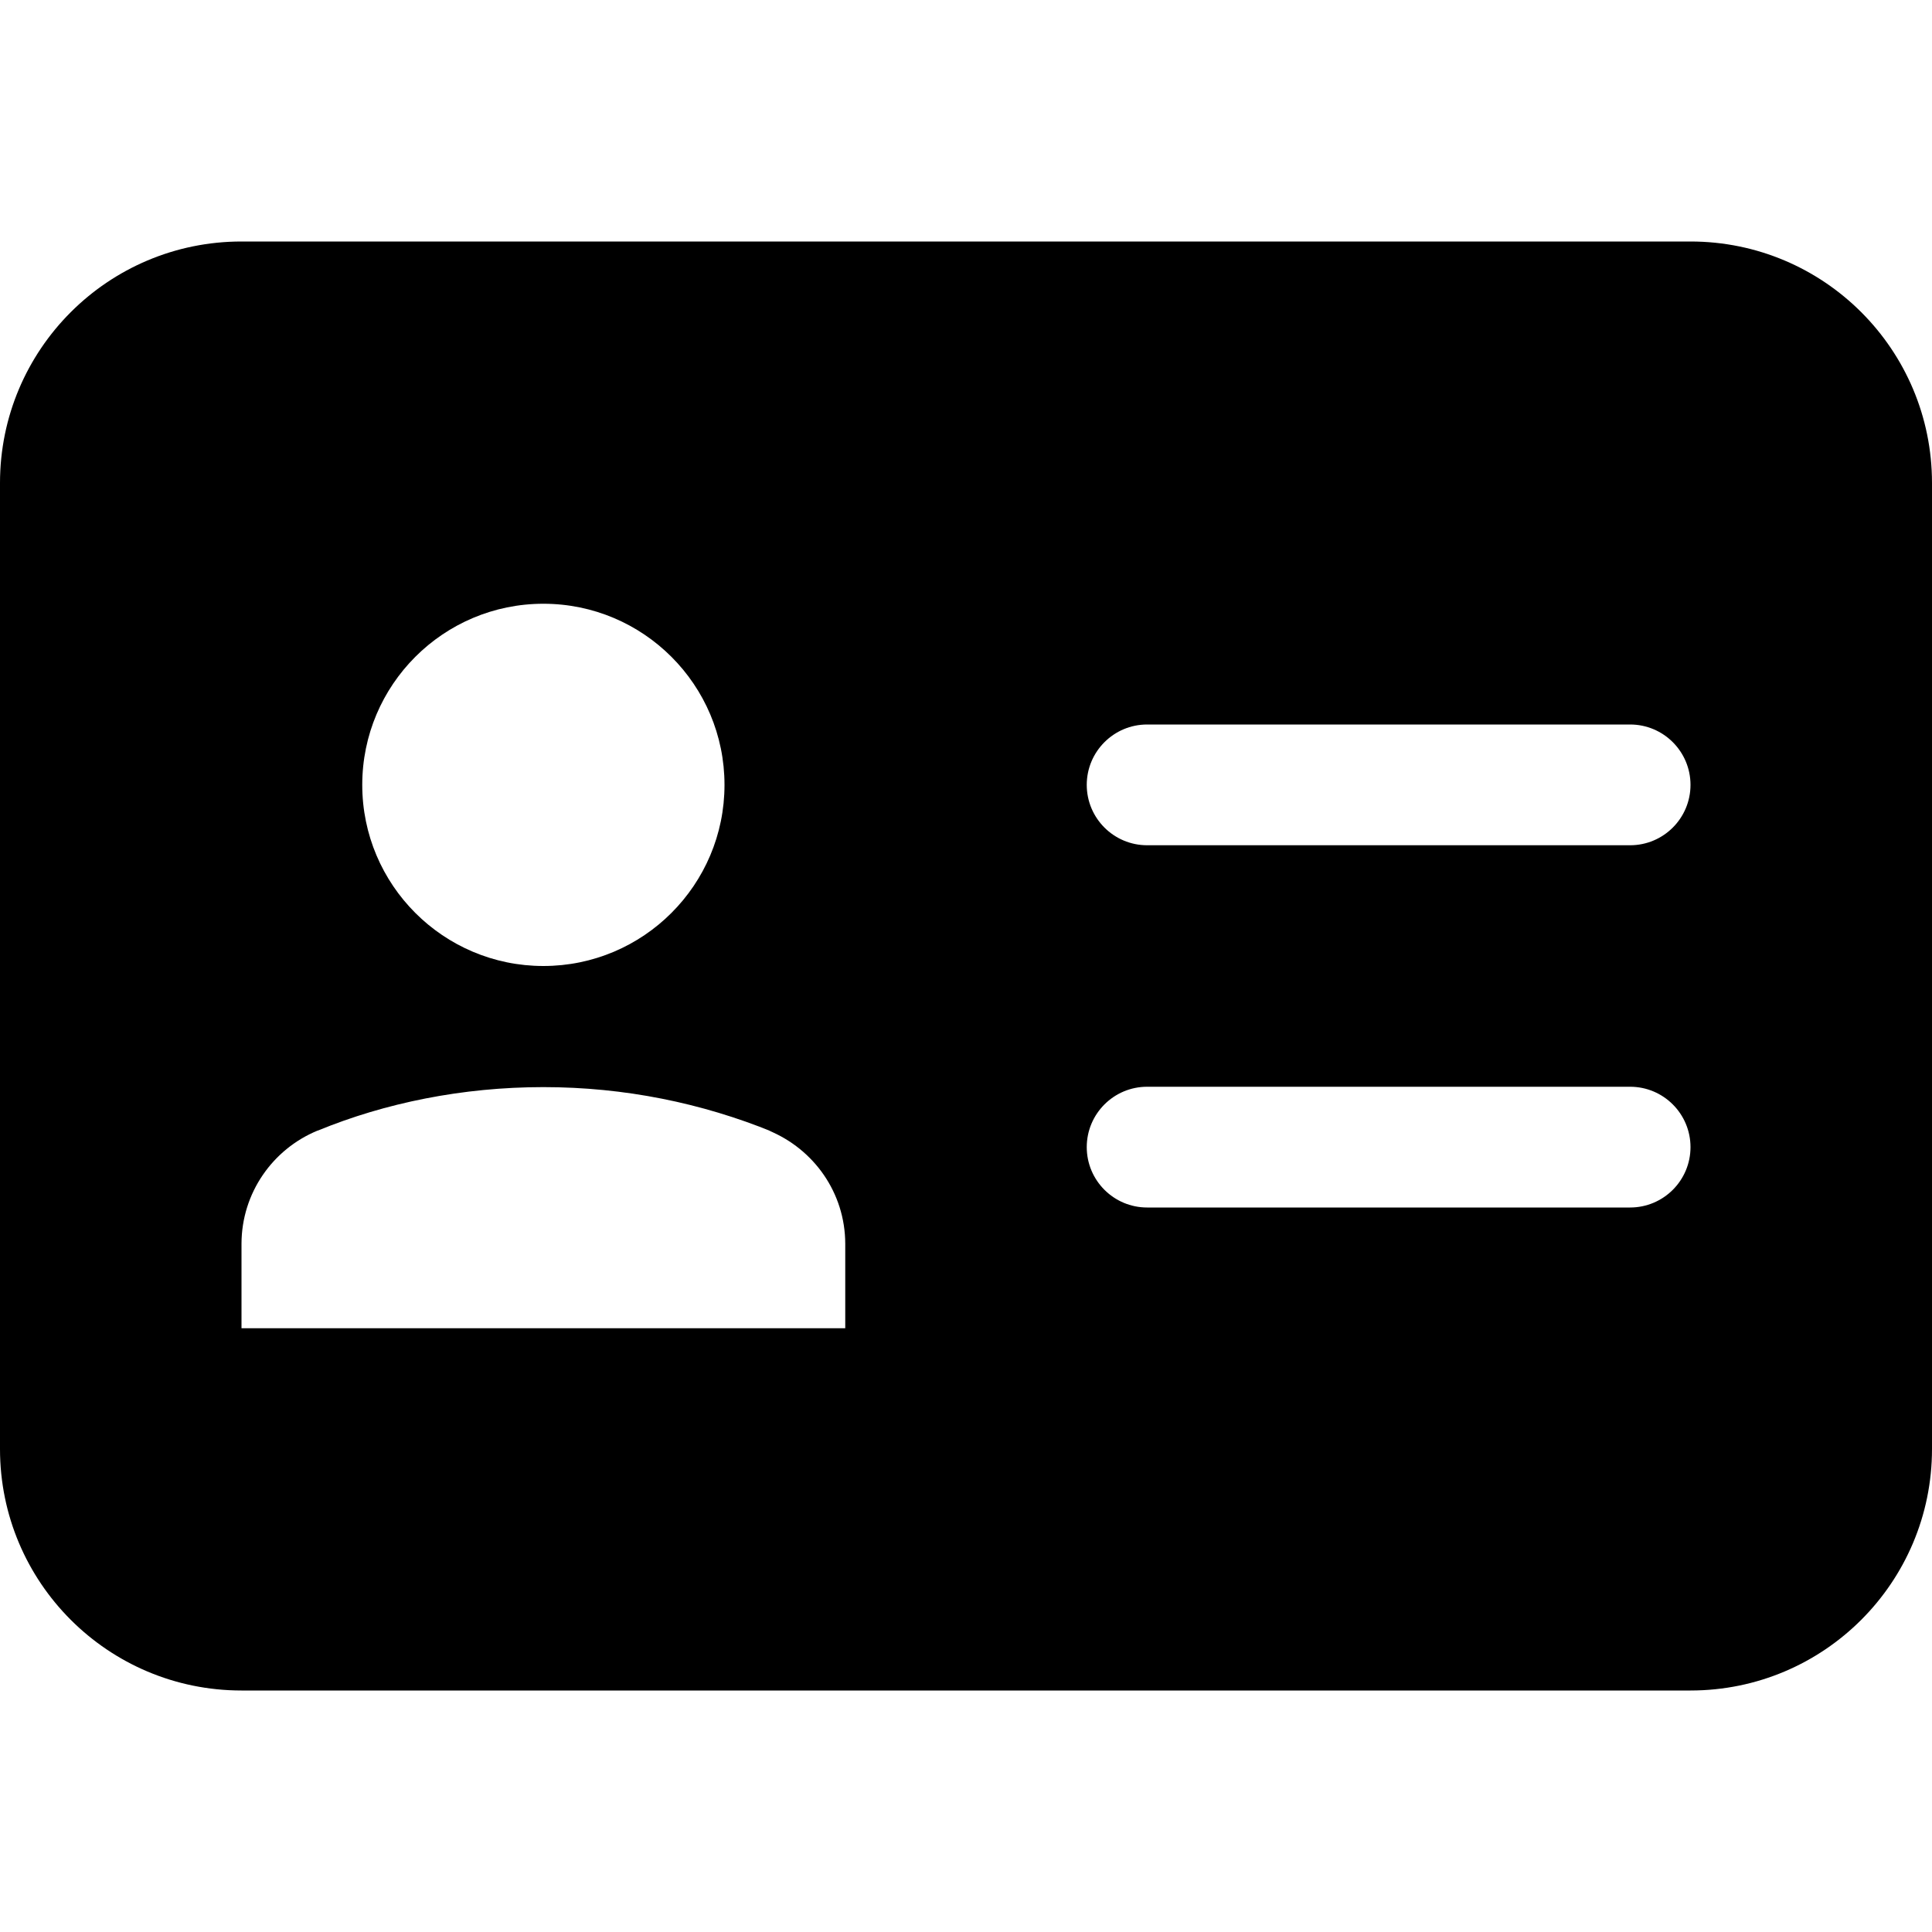 <svg version="1.1" xmlns="http://www.w3.org/2000/svg" width="16" height="16" viewBox="0 0 16 16">
<title>address-card</title>
<path d="M14 2h-12c-1.105 0-2 0.895-2 2v0 8c0 1.105 0.895 2 2 2v0h12c1.105 0 2-0.895 2-2v0-8c0-1.105-0.895-2-2-2v0zM3 6.5c0-0.828 0.672-1.5 1.5-1.5s1.5 0.672 1.5 1.5v0 0c0 0.828-0.672 1.5-1.5 1.5s-1.5-0.672-1.5-1.5v0zM7 11h-5v-0.7c0.001-0.422 0.26-0.784 0.628-0.936l0.007-0.002c0.552-0.227 1.193-0.359 1.865-0.359s1.313 0.132 1.899 0.371l-0.034-0.012c0.375 0.154 0.634 0.516 0.635 0.938v0zM13.5 10h-4c-0.276 0-0.5-0.224-0.5-0.5s0.224-0.5 0.5-0.5v0h4c0.276 0 0.5 0.224 0.5 0.5s-0.224 0.5-0.5 0.5v0zM13.5 7h-4c-0.276 0-0.5-0.224-0.5-0.5s0.224-0.5 0.5-0.5v0h4c0.276 0 0.5 0.224 0.5 0.5s-0.224 0.5-0.5 0.5v0z"></path>
</svg>
